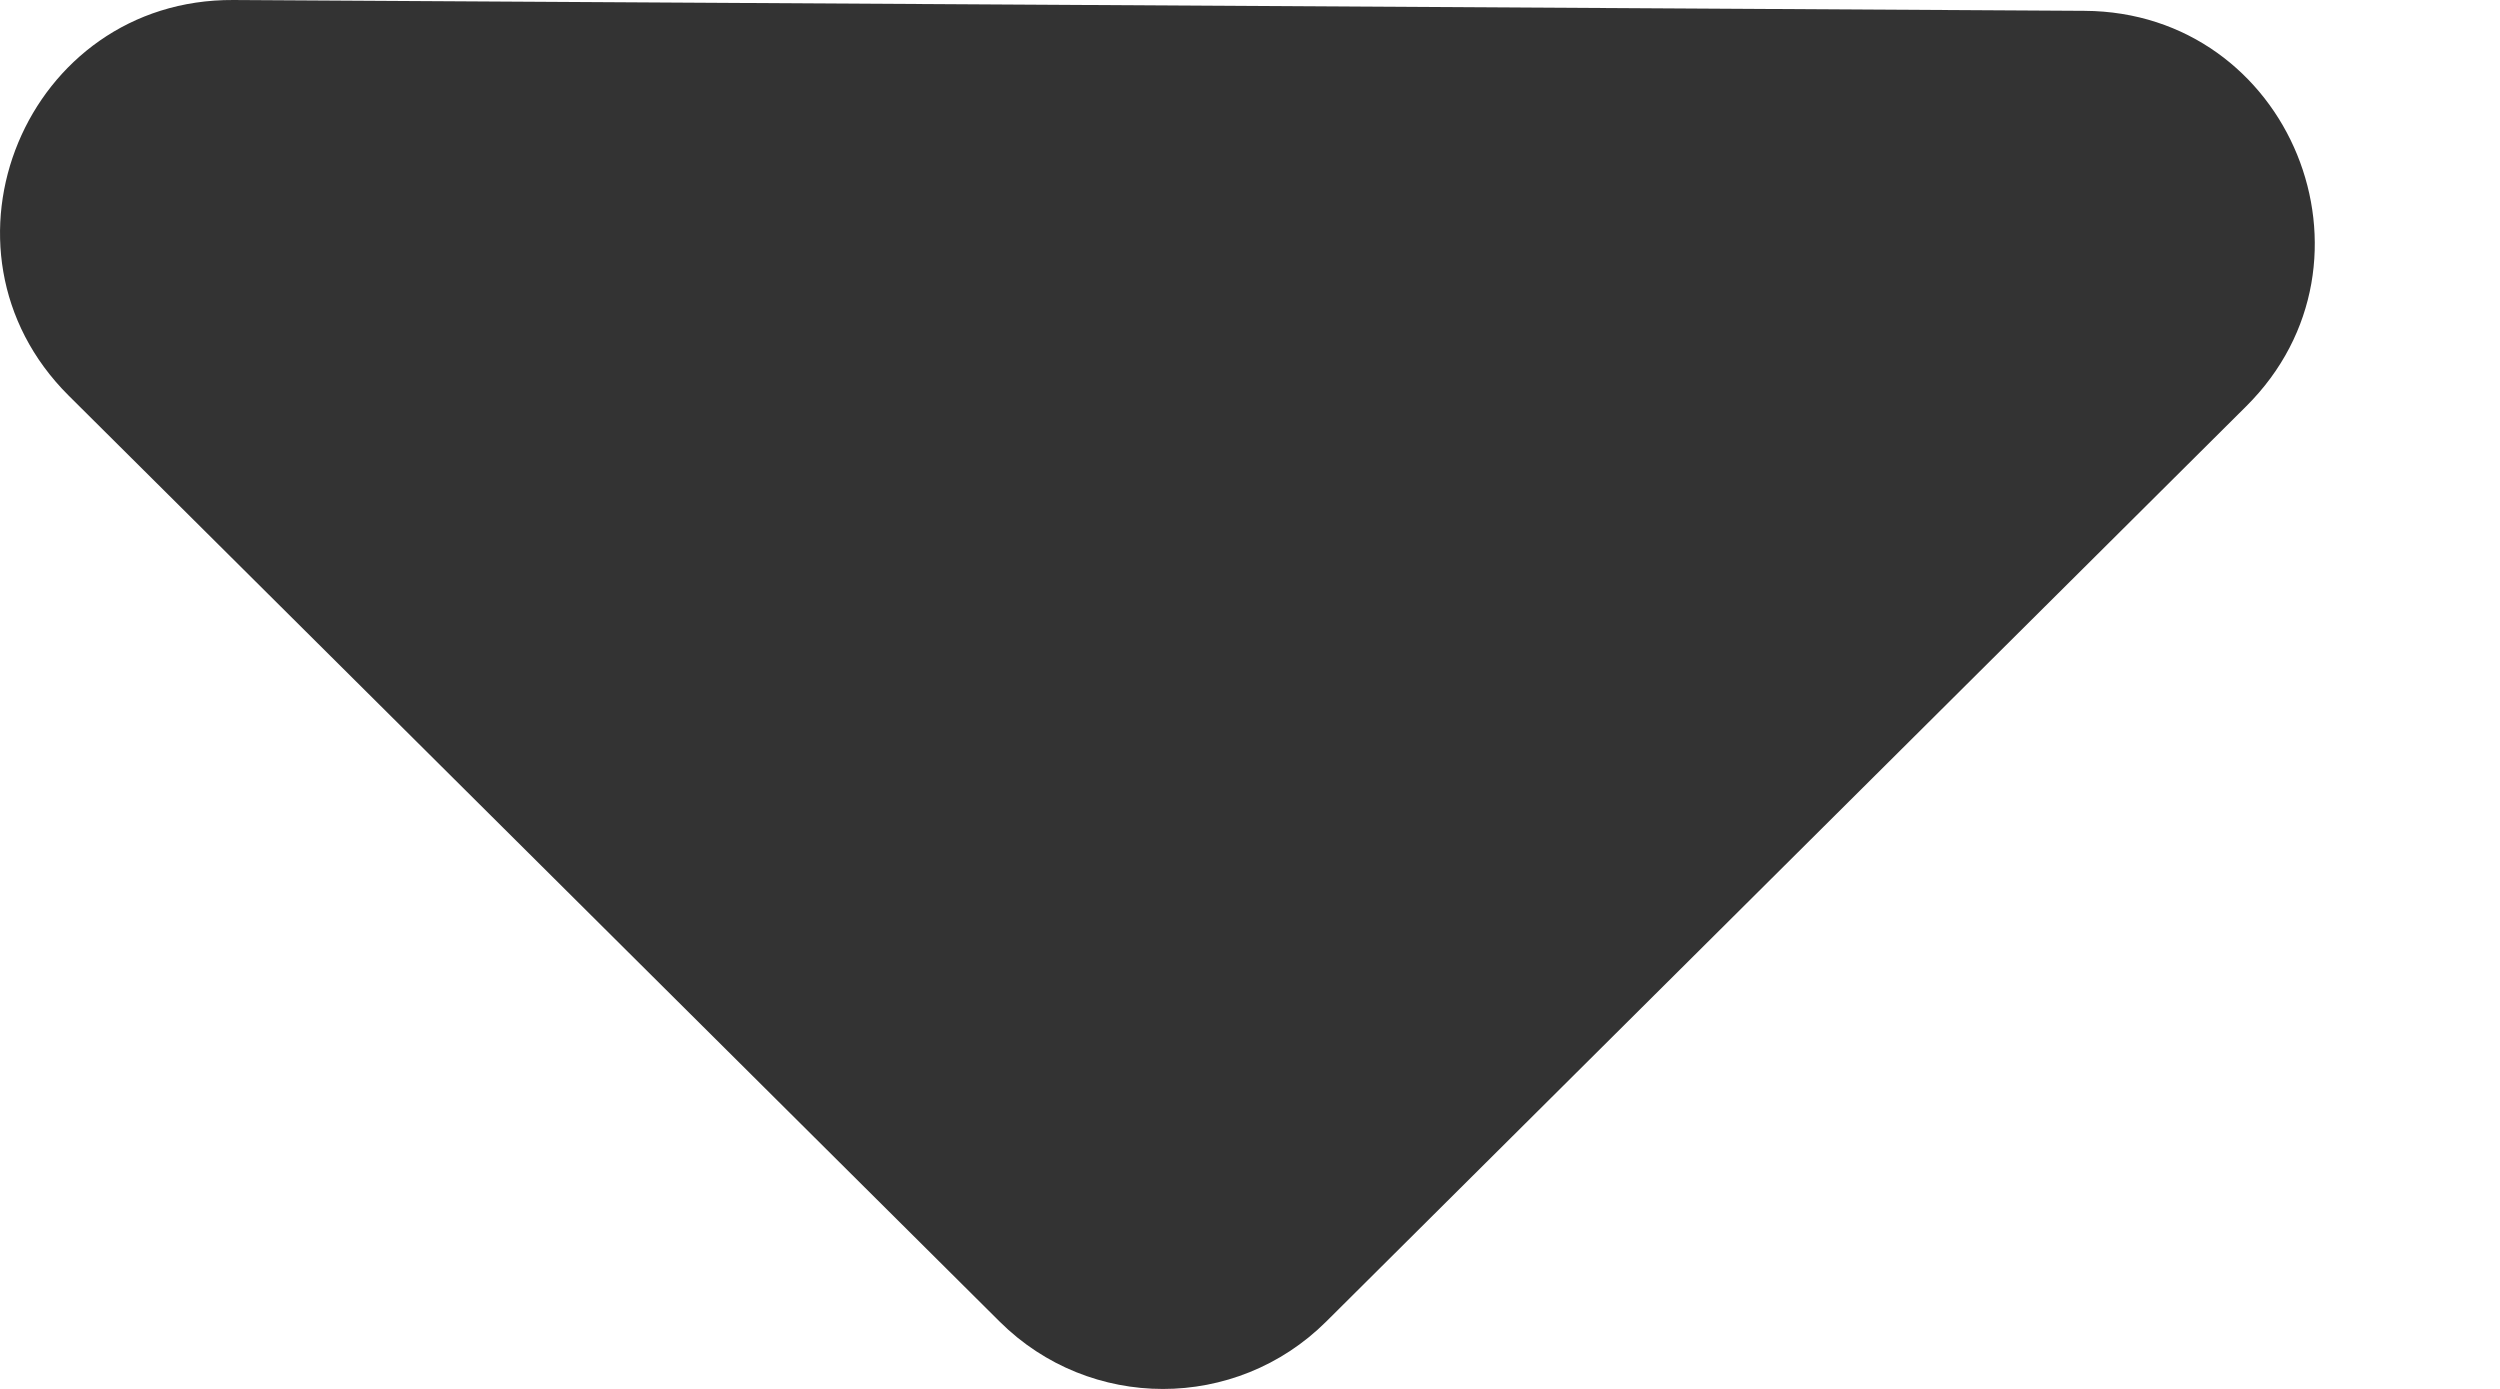 <svg width="9" height="5" viewBox="0 0 9 5" fill="none" xmlns="http://www.w3.org/2000/svg">
<path d="M0.247 1.424L3.599 4.758C3.924 5.081 4.449 5.081 4.774 4.758L8.086 1.463C8.611 0.941 8.245 0.043 7.504 0.039L0.84 1.62125e-05C0.094 -0.004 -0.281 0.898 0.247 1.424Z" fill="#333333"/>
</svg>
